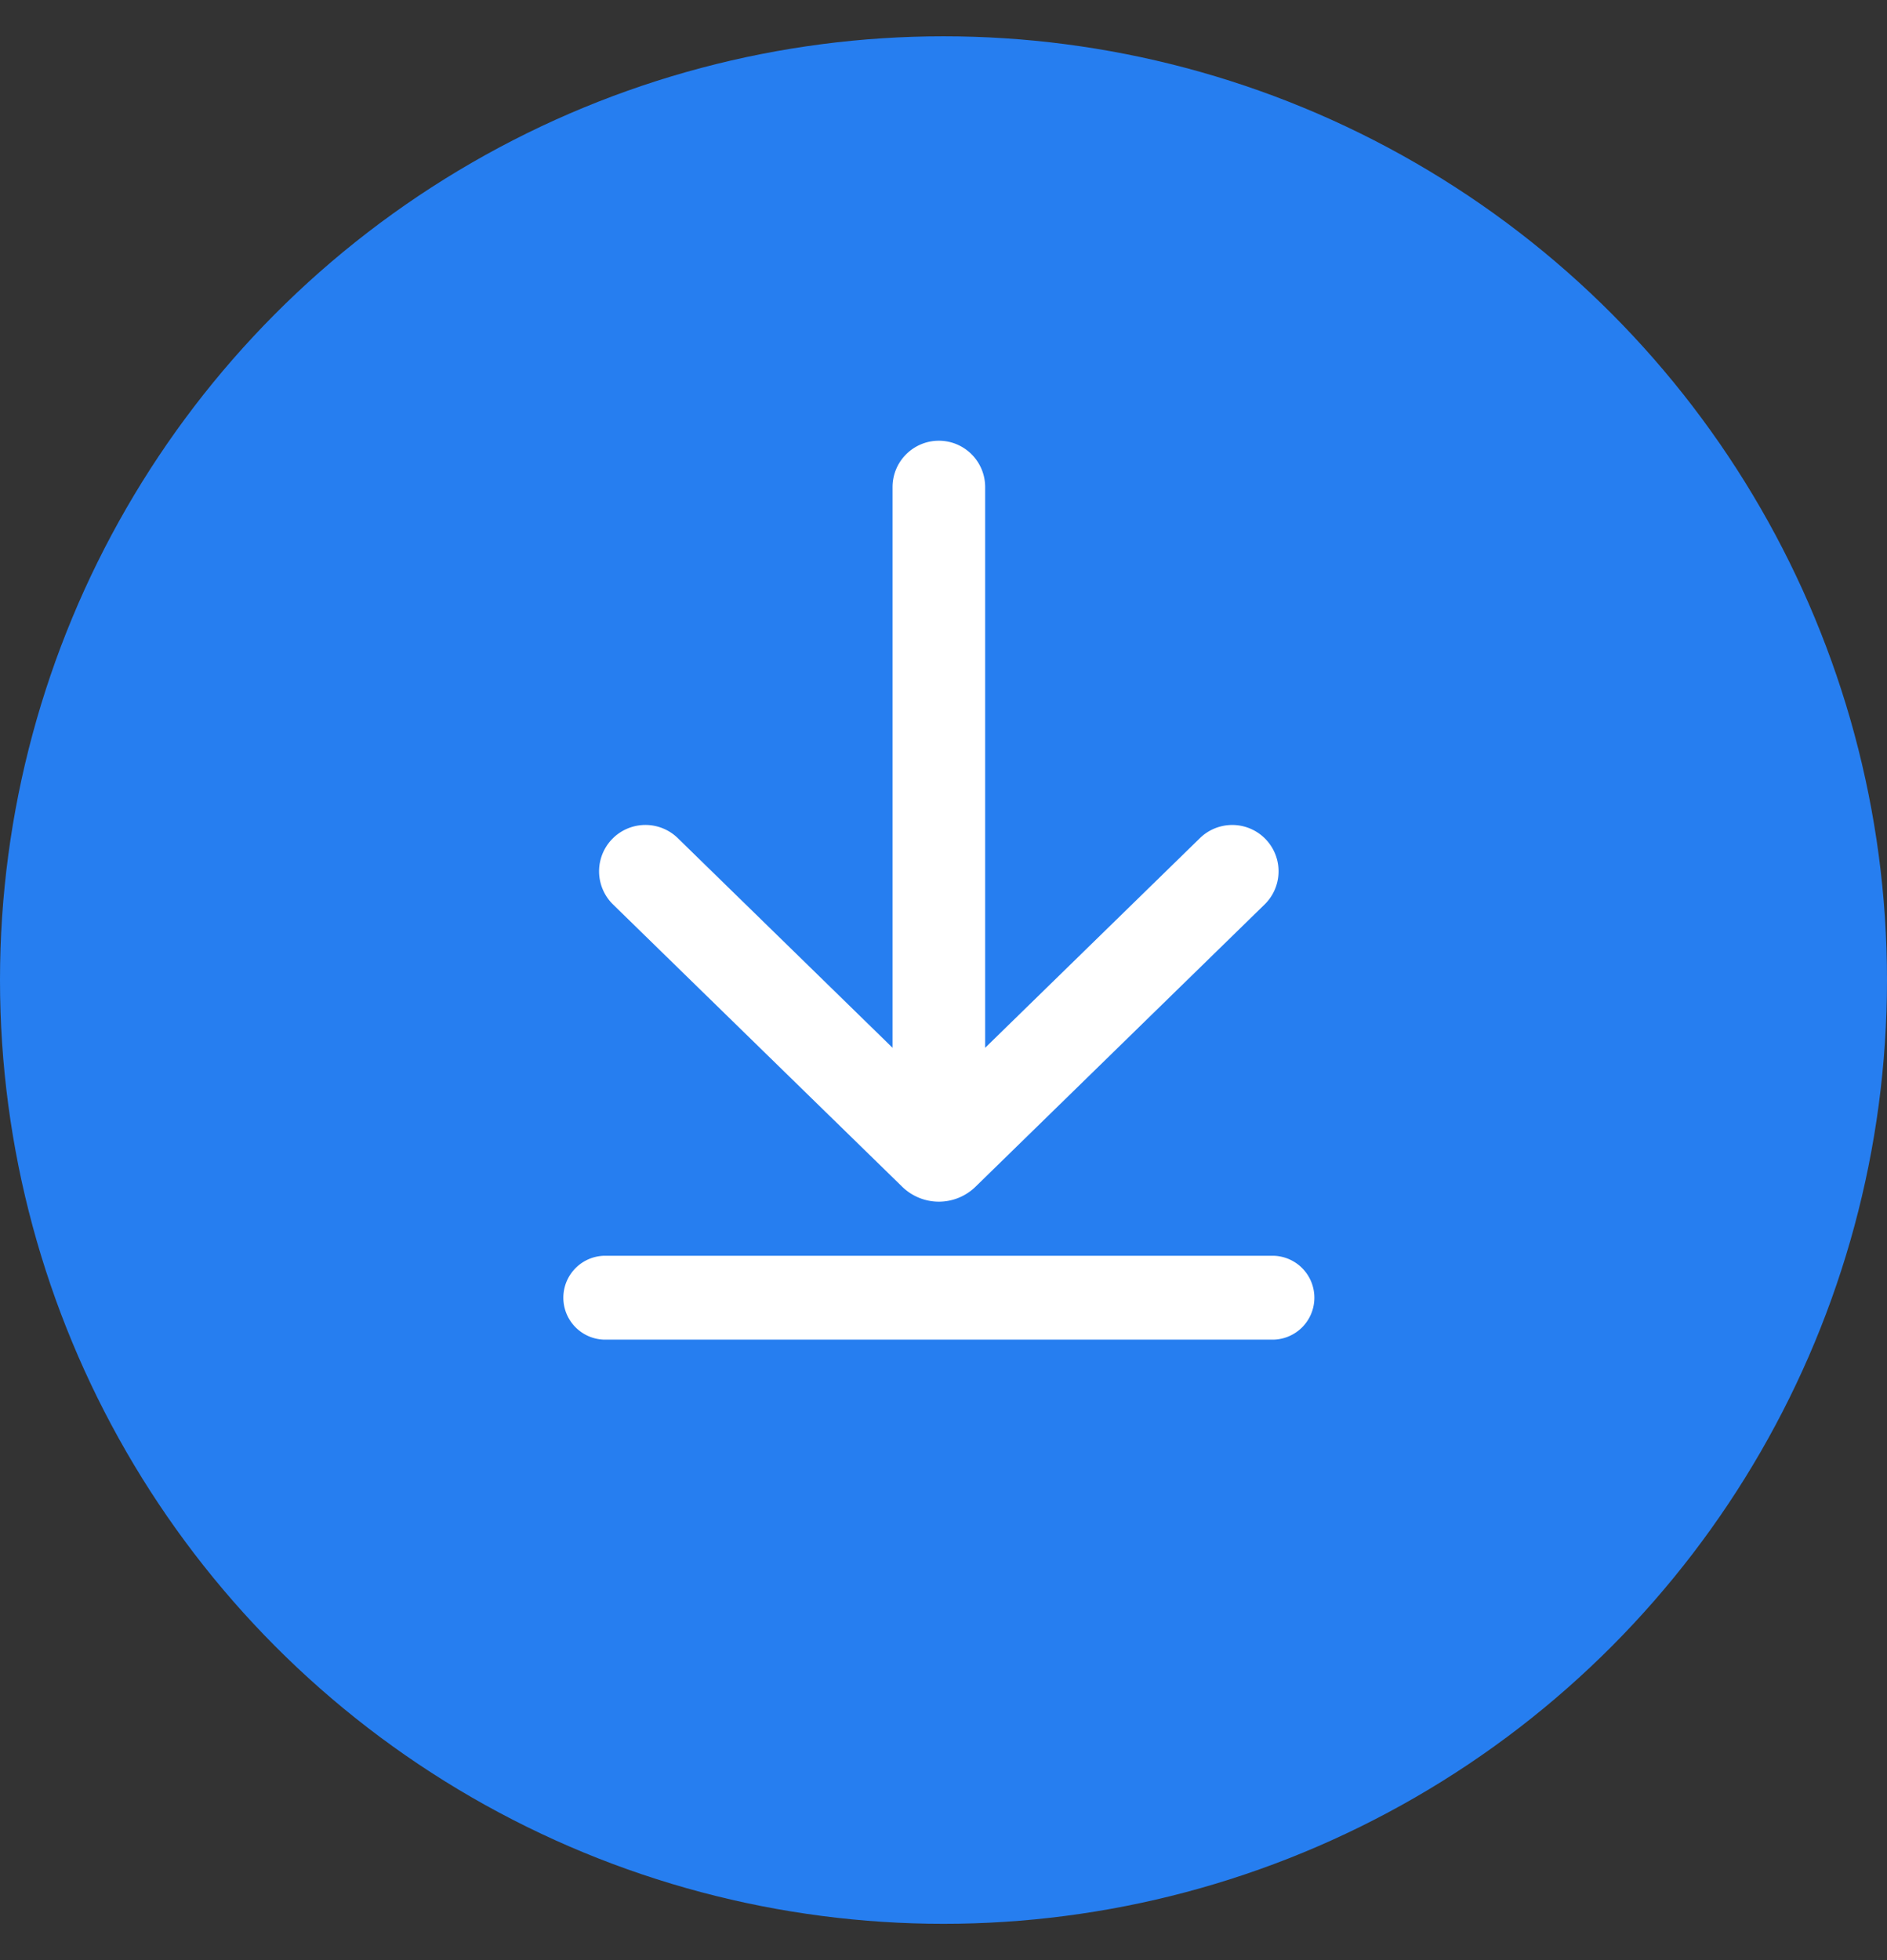 <svg width="26" height="27" viewBox="0 0 26 27" fill="none" xmlns="http://www.w3.org/2000/svg"><rect x="0" y="0" width="26" height="27" fill="#333333" stroke="none"/><circle cx="13" cy="13.5" r="13" fill="#267EF0"/><path fill-rule="evenodd" clip-rule="evenodd" d="M12.936 6.071c.353 0 .638.286.638.639v7.723l2.959-2.888a.638.638 0 0 1 .891.914l-3.983 3.888a.723.723 0 0 1-1.01 0l-3.984-3.888a.638.638 0 1 1 .892-.914l2.959 2.888V6.71c0-.353.286-.639.638-.639zm-4.62 11.227a.578.578 0 0 0 0 1.155h9.24a.578.578 0 0 0 0-1.155h-9.24z" fill="#fff"/></svg>